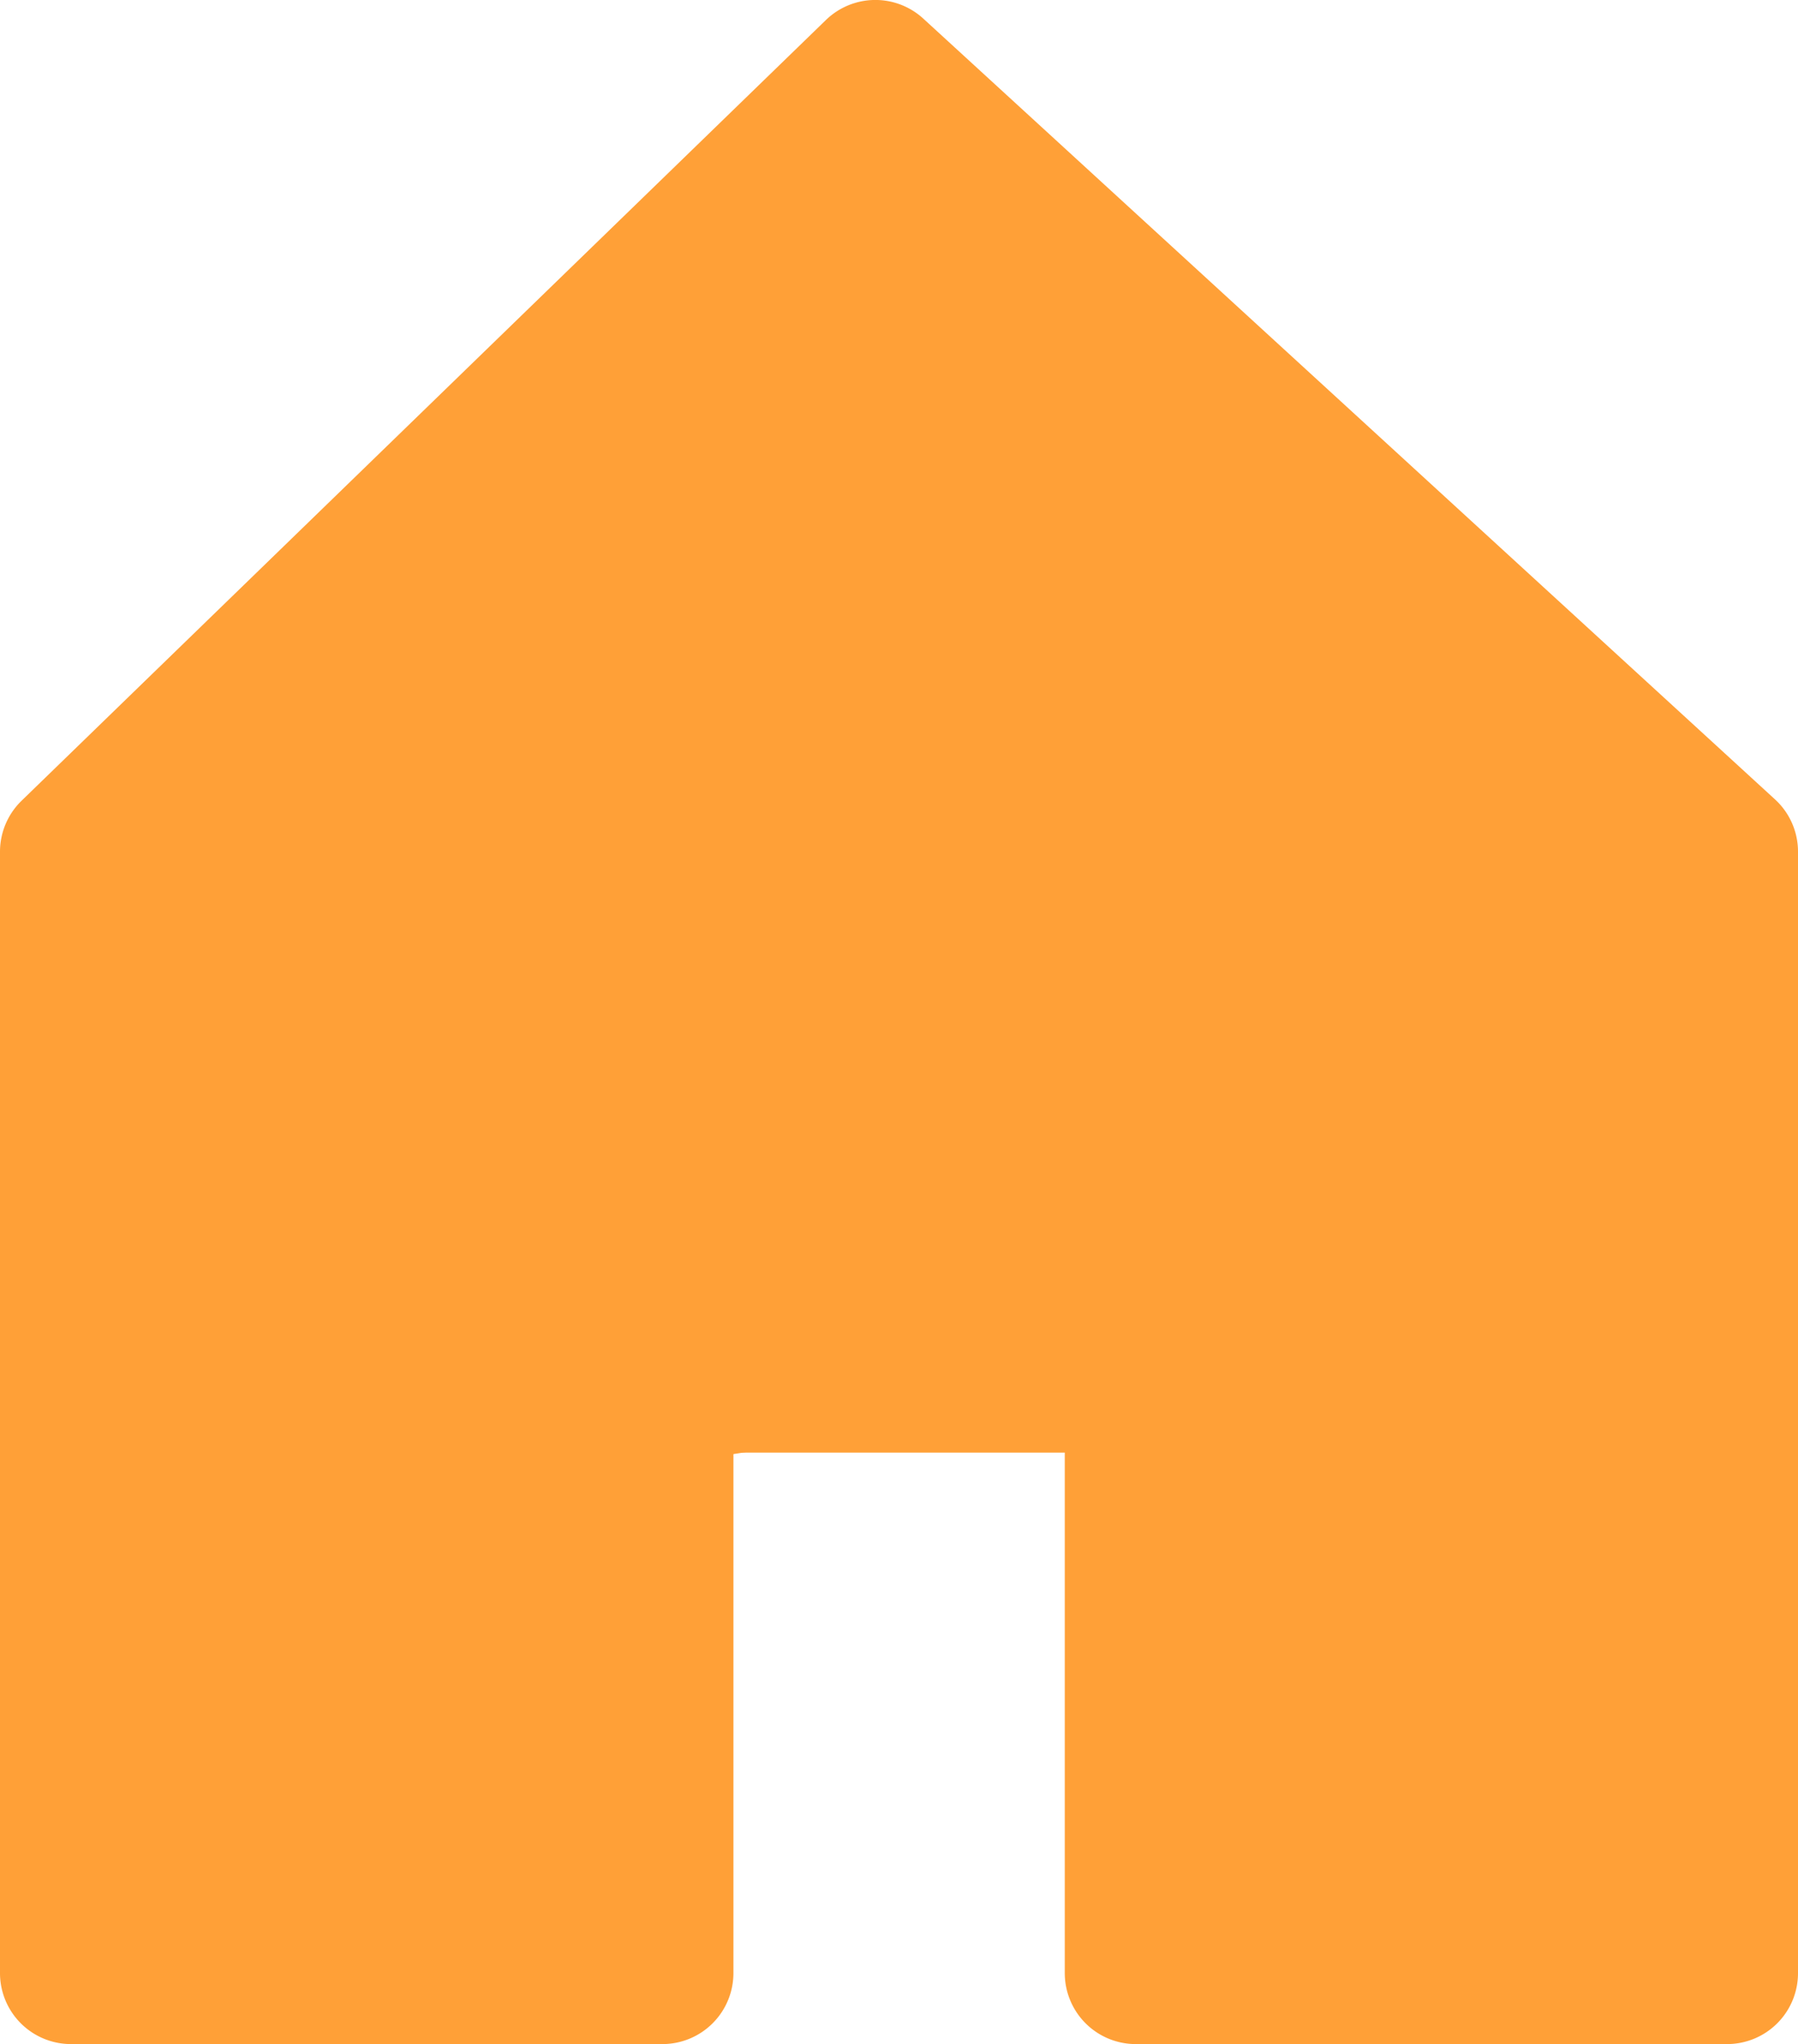 <svg id="Capa_1" data-name="Capa 1" xmlns="http://www.w3.org/2000/svg" viewBox="0 0 450.37 512"><defs><style>.cls-1{fill:#FFA037;}</style></defs><path class="cls-1" d="M475.42,200.23,262.09,4.67A17.78,17.78,0,0,0,237.7,5L36.21,200.57a17.8,17.8,0,0,0-5.4,12.76V494.22A17.78,17.78,0,0,0,48.59,512H196.74a17.78,17.78,0,0,0,17.78-17.78V363.85h83V494.22A17.78,17.78,0,0,0,315.26,512H463.41a17.76,17.76,0,0,0,17.77-17.78V213.33A17.75,17.75,0,0,0,475.42,200.23ZM445.63,476.44H333V346.07a17.78,17.78,0,0,0-17.78-17.77H196.74A17.78,17.78,0,0,0,179,346.07V476.44H66.37V220.85l184-178.63L445.63,221.15V476.44Z" transform="translate(-30.81 0)"/><path class="cls-1" d="M61,231" transform="translate(-30.81 0)"/><path class="cls-1" d="M61,486H186l17-120,103-16s12,111,13,117,22,26,28,26h92l20-16.56L465,231,250,32,61,202V493" transform="translate(-30.81 0)"/></svg>